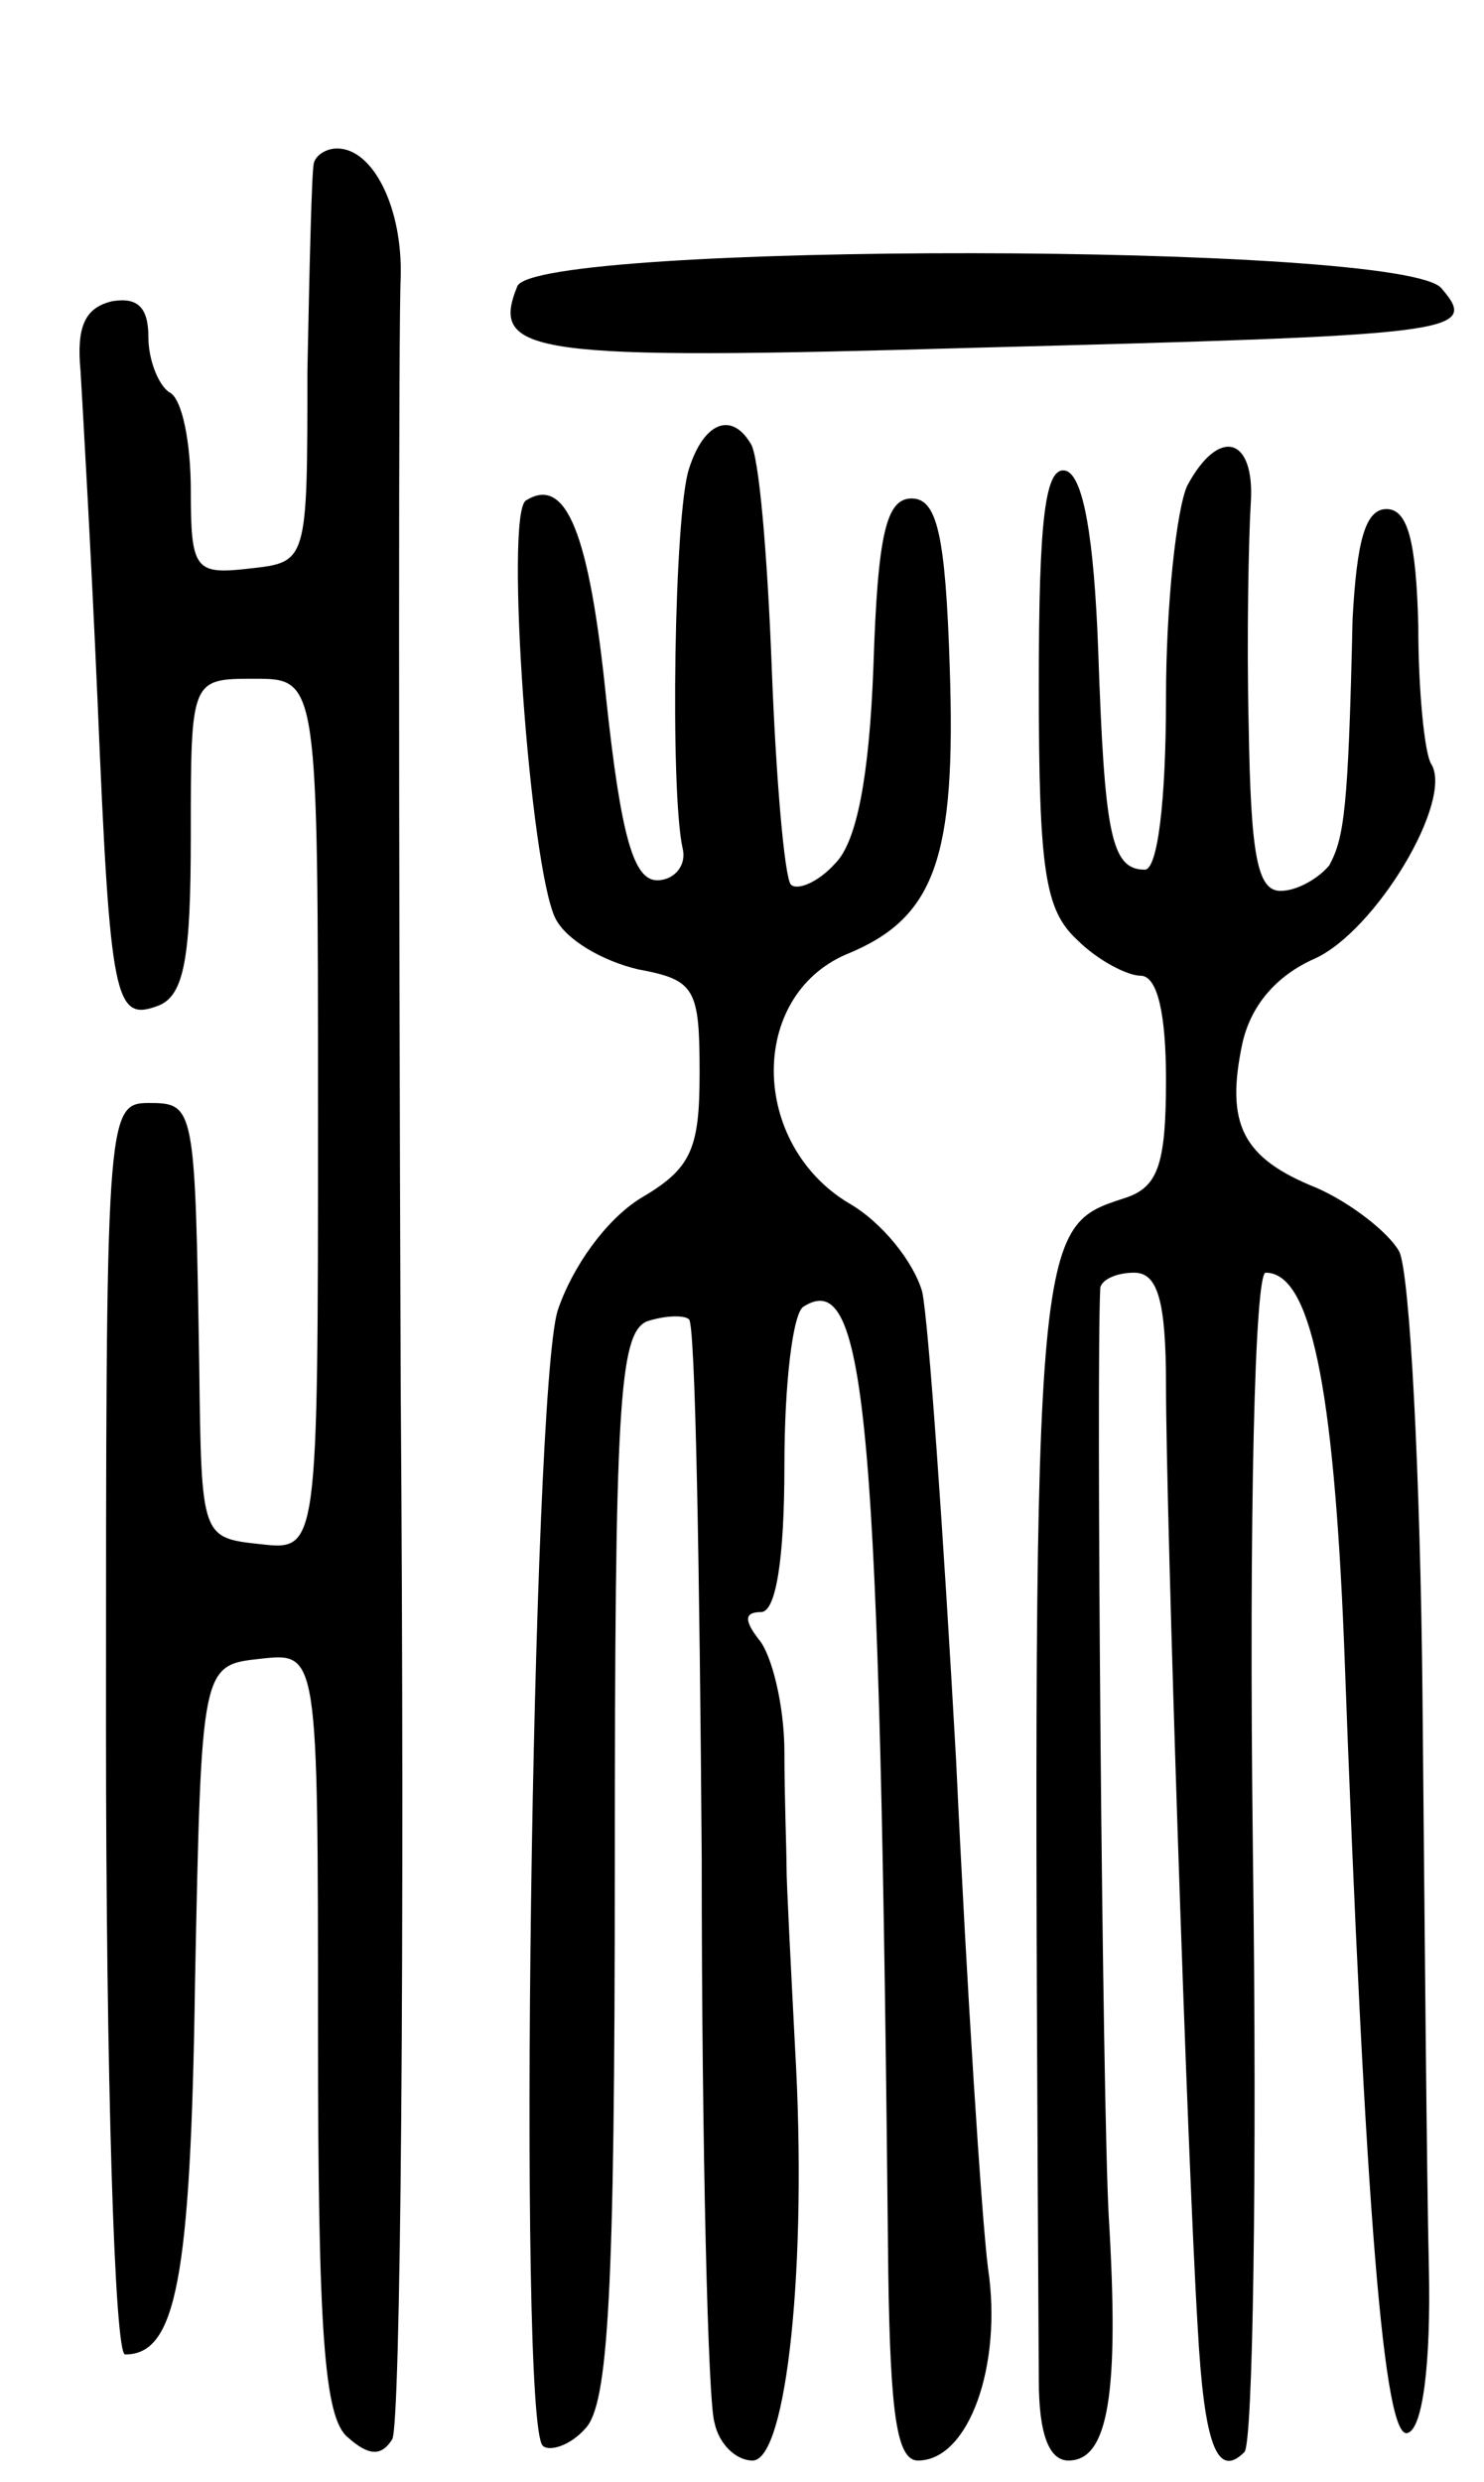 <svg version="1.0" xmlns="http://www.w3.org/2000/svg"
 width="70pt" height="117pt" viewBox="0 0 70 117"
 preserveAspectRatio="xMidYMid meet">
<g transform="translate(0,117) scale(0.1,-0.1)"
fill="#000000" stroke="none">
<path d="M148 1093 c-1 -5 -2 -48 -3 -98 0 -90 0 -90 -27 -93 -26 -3 -28 -1
-28 37 0 22 -4 43 -10 46 -5 3 -10 15 -10 26 0 14 -5 19 -17 17 -13 -3 -17
-12 -15 -33 1 -17 5 -86 8 -155 6 -143 8 -152 29 -144 12 5 15 23 15 80 0 74
0 74 30 74 30 0 30 0 30 -206 0 -205 0 -205 -27 -202 -28 3 -28 3 -29 83 -2
124 -2 125 -24 125 -20 0 -20 -7 -20 -295 0 -163 4 -295 9 -295 24 0 31 35 33
176 3 149 3 149 31 152 27 3 27 3 27 -176 0 -142 3 -182 14 -191 10 -9 16 -9
21 -1 4 6 6 230 4 498 -1 268 -1 502 0 521 1 33 -13 61 -30 61 -5 0 -10 -3
-11 -7z"/>
<path d="M244 1035 c-13 -32 6 -35 214 -29 230 6 240 7 222 28 -17 22 -428 22
-436 1z"/>
<path d="M325 949 c-7 -21 -9 -152 -3 -179 2 -8 -4 -15 -12 -15 -11 0 -17 20
-24 85 -8 79 -19 106 -38 94 -10 -7 2 -173 14 -197 5 -10 22 -20 39 -24 27 -5
29 -9 29 -49 0 -36 -4 -45 -28 -59 -16 -10 -32 -32 -39 -53 -12 -40 -19 -523
-7 -535 3 -3 13 0 20 8 11 11 14 64 14 265 0 217 2 251 15 257 9 3 18 3 20 1
3 -2 5 -117 6 -254 0 -137 3 -257 6 -266 2 -10 10 -18 18 -18 16 0 26 92 20
195 -2 39 -4 77 -4 85 0 8 -1 33 -1 54 0 22 -6 46 -12 53 -7 9 -7 13 1 13 7 0
11 25 11 69 0 39 4 72 9 75 30 19 36 -53 40 -456 1 -66 4 -88 14 -88 24 0 40
45 33 91 -3 24 -10 132 -15 239 -6 107 -13 207 -16 221 -4 14 -19 33 -35 42
-46 28 -47 97 -1 117 42 17 52 45 49 135 -2 63 -6 80 -18 80 -12 0 -16 -17
-18 -79 -2 -53 -8 -83 -18 -93 -8 -9 -18 -13 -21 -10 -3 4 -7 50 -9 103 -2 52
-6 100 -10 105 -9 15 -22 10 -29 -12z"/>
<path d="M560 941 c-5 -11 -10 -56 -10 -100 0 -49 -4 -81 -10 -81 -16 0 -19
17 -22 104 -2 53 -7 81 -15 84 -10 3 -13 -22 -13 -101 0 -88 3 -106 18 -120
10 -10 24 -17 30 -17 8 0 12 -18 12 -49 0 -41 -4 -51 -20 -56 -43 -14 -43 -14
-40 -557 0 -26 5 -38 14 -38 19 0 24 32 19 115 -3 54 -6 399 -4 438 1 4 8 7
16 7 11 0 15 -13 15 -53 0 -60 10 -364 15 -445 3 -54 9 -71 22 -58 4 4 6 131
4 282 -2 163 1 274 6 274 21 0 32 -52 37 -175 10 -271 19 -376 30 -372 7 2 11
32 10 78 -1 41 -2 161 -3 268 -1 106 -6 201 -11 211 -5 9 -23 23 -39 30 -35
14 -43 30 -35 68 4 18 16 32 34 40 29 13 66 75 55 92 -3 5 -6 34 -6 65 -1 40
-5 55 -15 55 -10 0 -14 -15 -16 -52 -2 -90 -4 -103 -11 -116 -5 -6 -15 -12
-23 -12 -11 0 -14 17 -15 78 -1 42 0 89 1 105 2 31 -15 36 -30 8z"/>
</g>
</svg>

